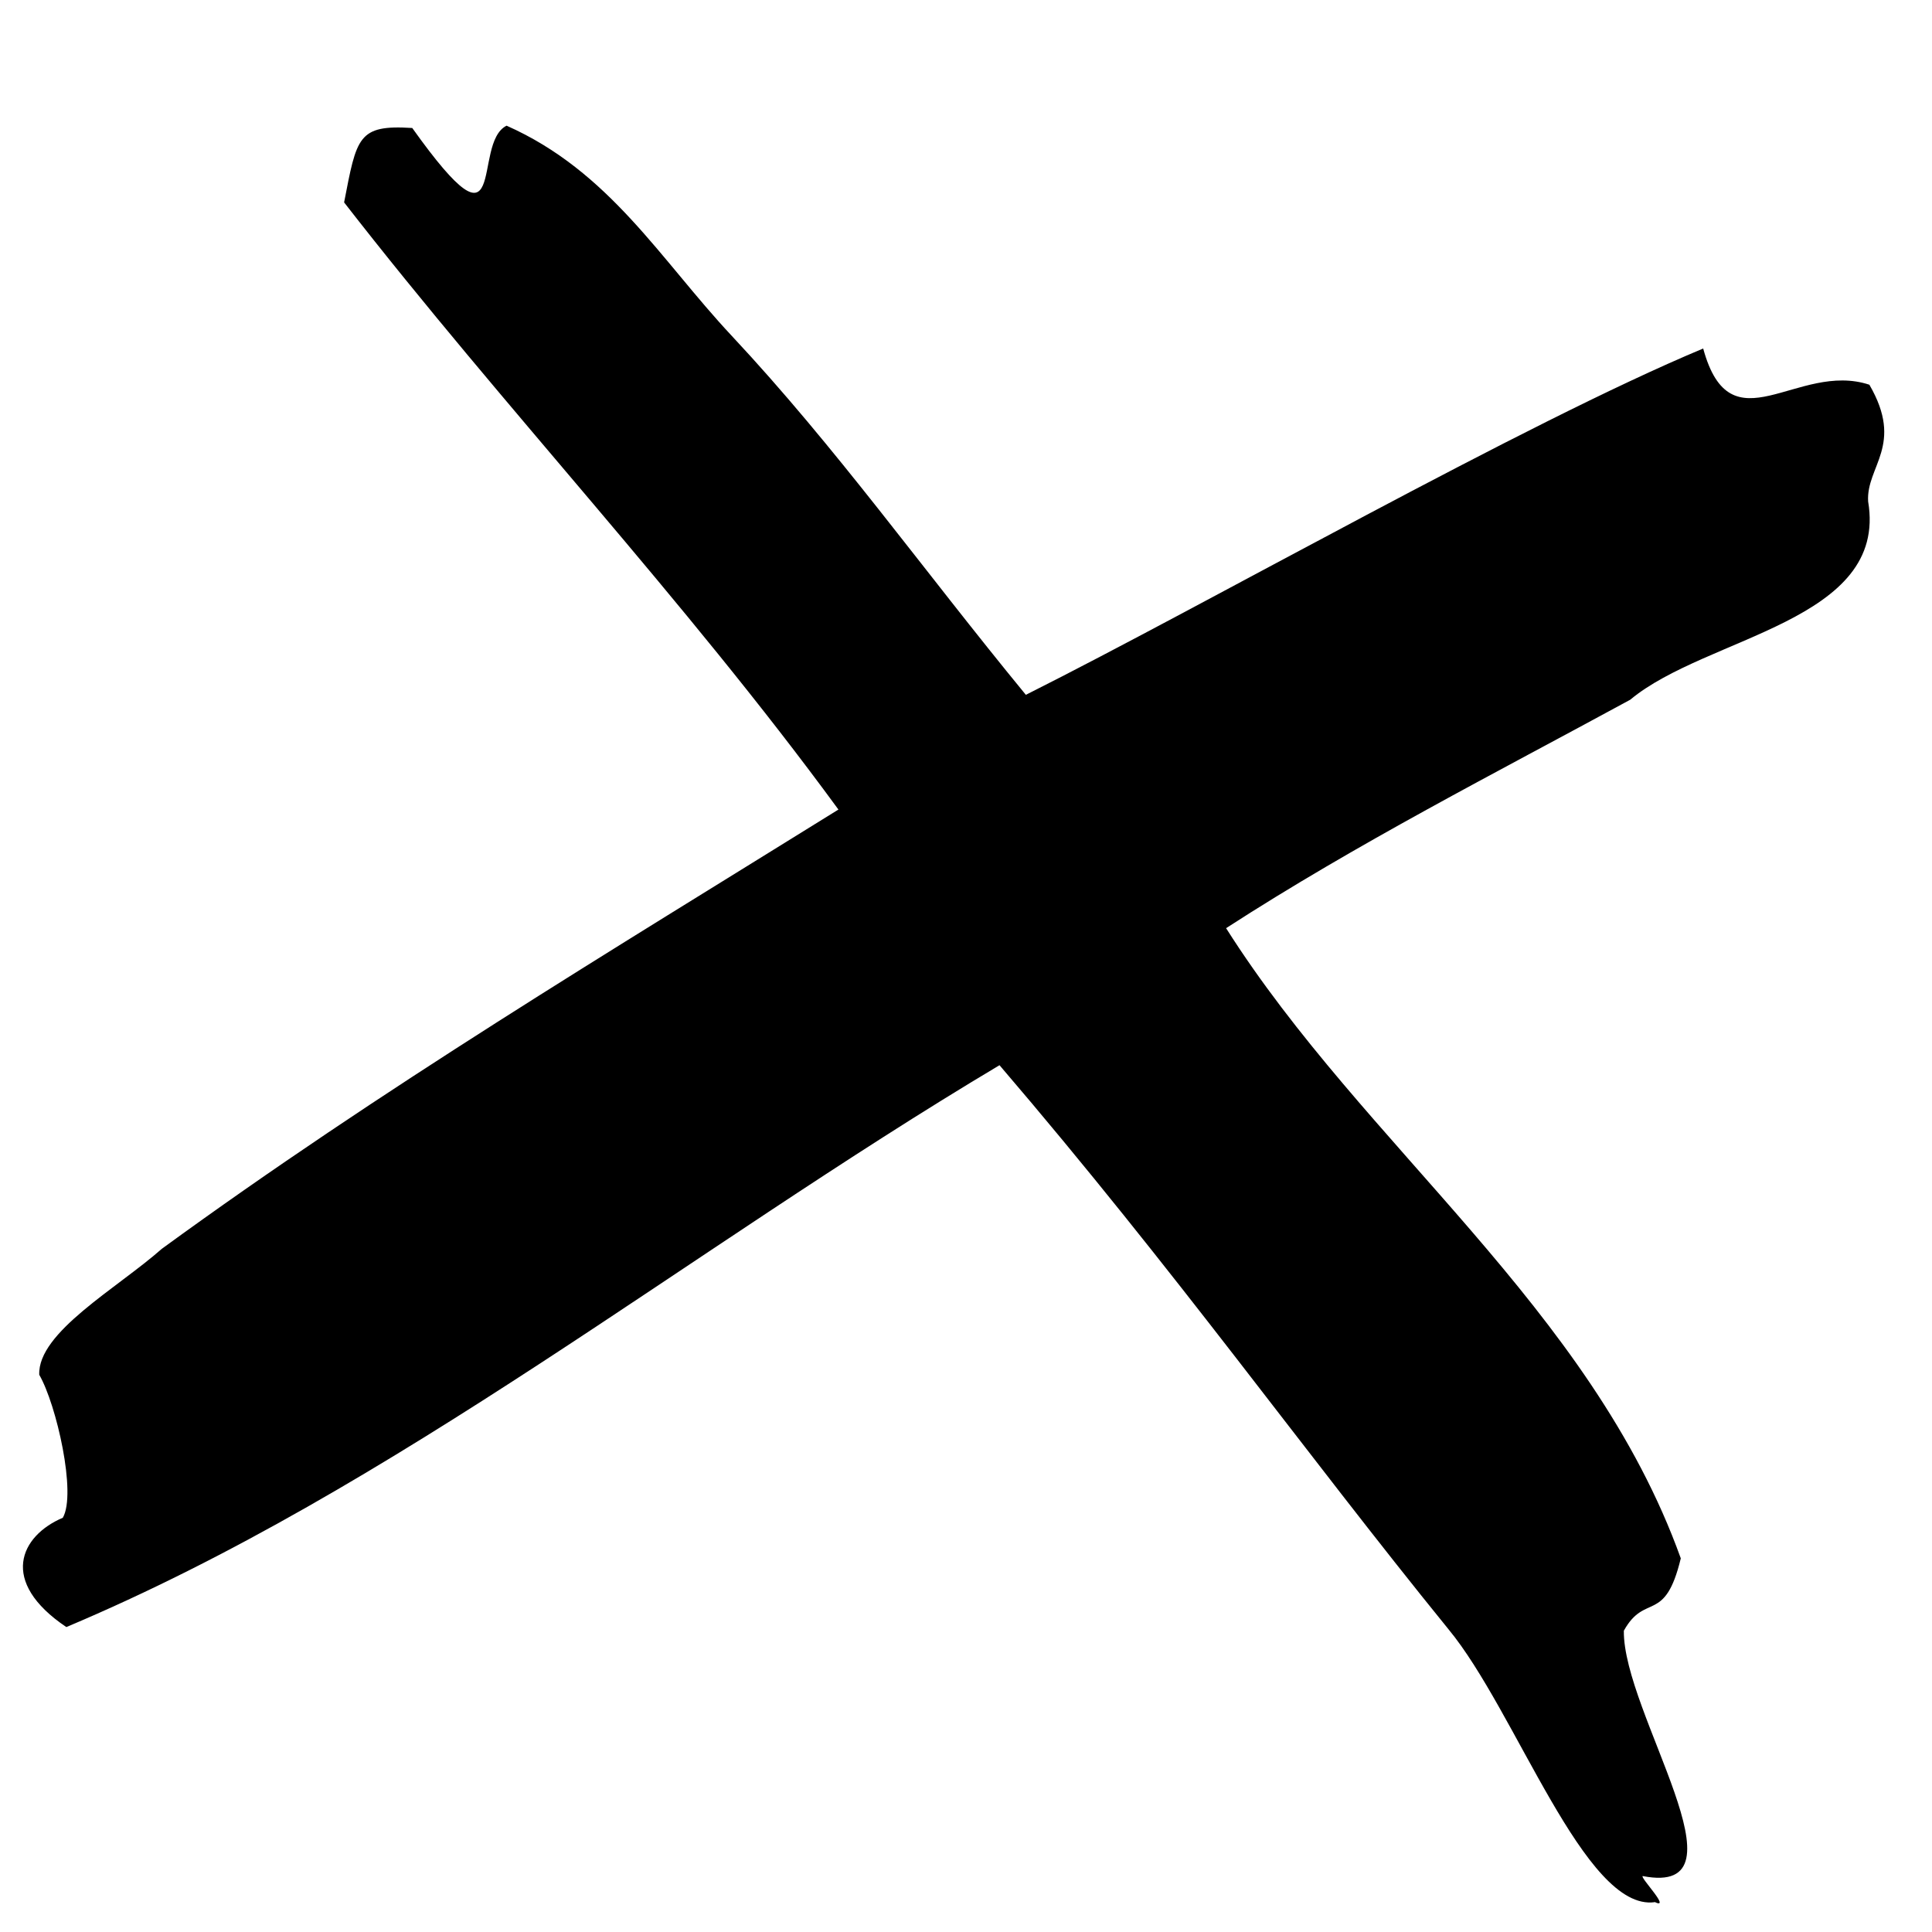<svg version="1.1" viewBox="0 0 512 512" xmlns="http://www.w3.org/2000/svg">
    <path d="m438.5 504.1c-18.56 2.48-36.69-50.61-54.62-72.31-38.57-47.48-72.21-94.87-119-149.5-82.32 49.07-160.1 112.2-247.3 148.9-17.96-12.09-12.21-24.17-0.936-28.97 3.691-6.381-1.687-30.03-6.242-37.89-0.459-11.25 20.72-22.98 32.49-33.39 58.11-42.38 118.9-78.88 179.3-116.4-41.21-56.32-88.49-106.2-131-160.9 3.356-17.27 3.613-20.64 18.06-19.72 26.1 36.6 15.52 4.059 25-0.613 27.37 12.14 40.8 35.54 59.61 55.63 27.69 29.59 50.48 61.71 78 95.2 48.79-24.49 131.7-71.8 179.5-91.78 7.312 26.81 24.89 3.281 44.04 9.598 9.331 16.04-0.908 21.64-0.326 30.94 5.376 31.85-42.81 35.65-63.05 52.54-36 19.58-72.29 38.03-107.1 60.54 36.58 57.75 96.64 100.6 120.5 167-4.23 17.57-9.446 9-15.09 19.18-0.296 21.68 34.32 70.71 5.004 65.02-0.846 0.29 7.827 9.168 3.053 6.832z" fill="#000000" stroke-width=".792"/>
</svg>
